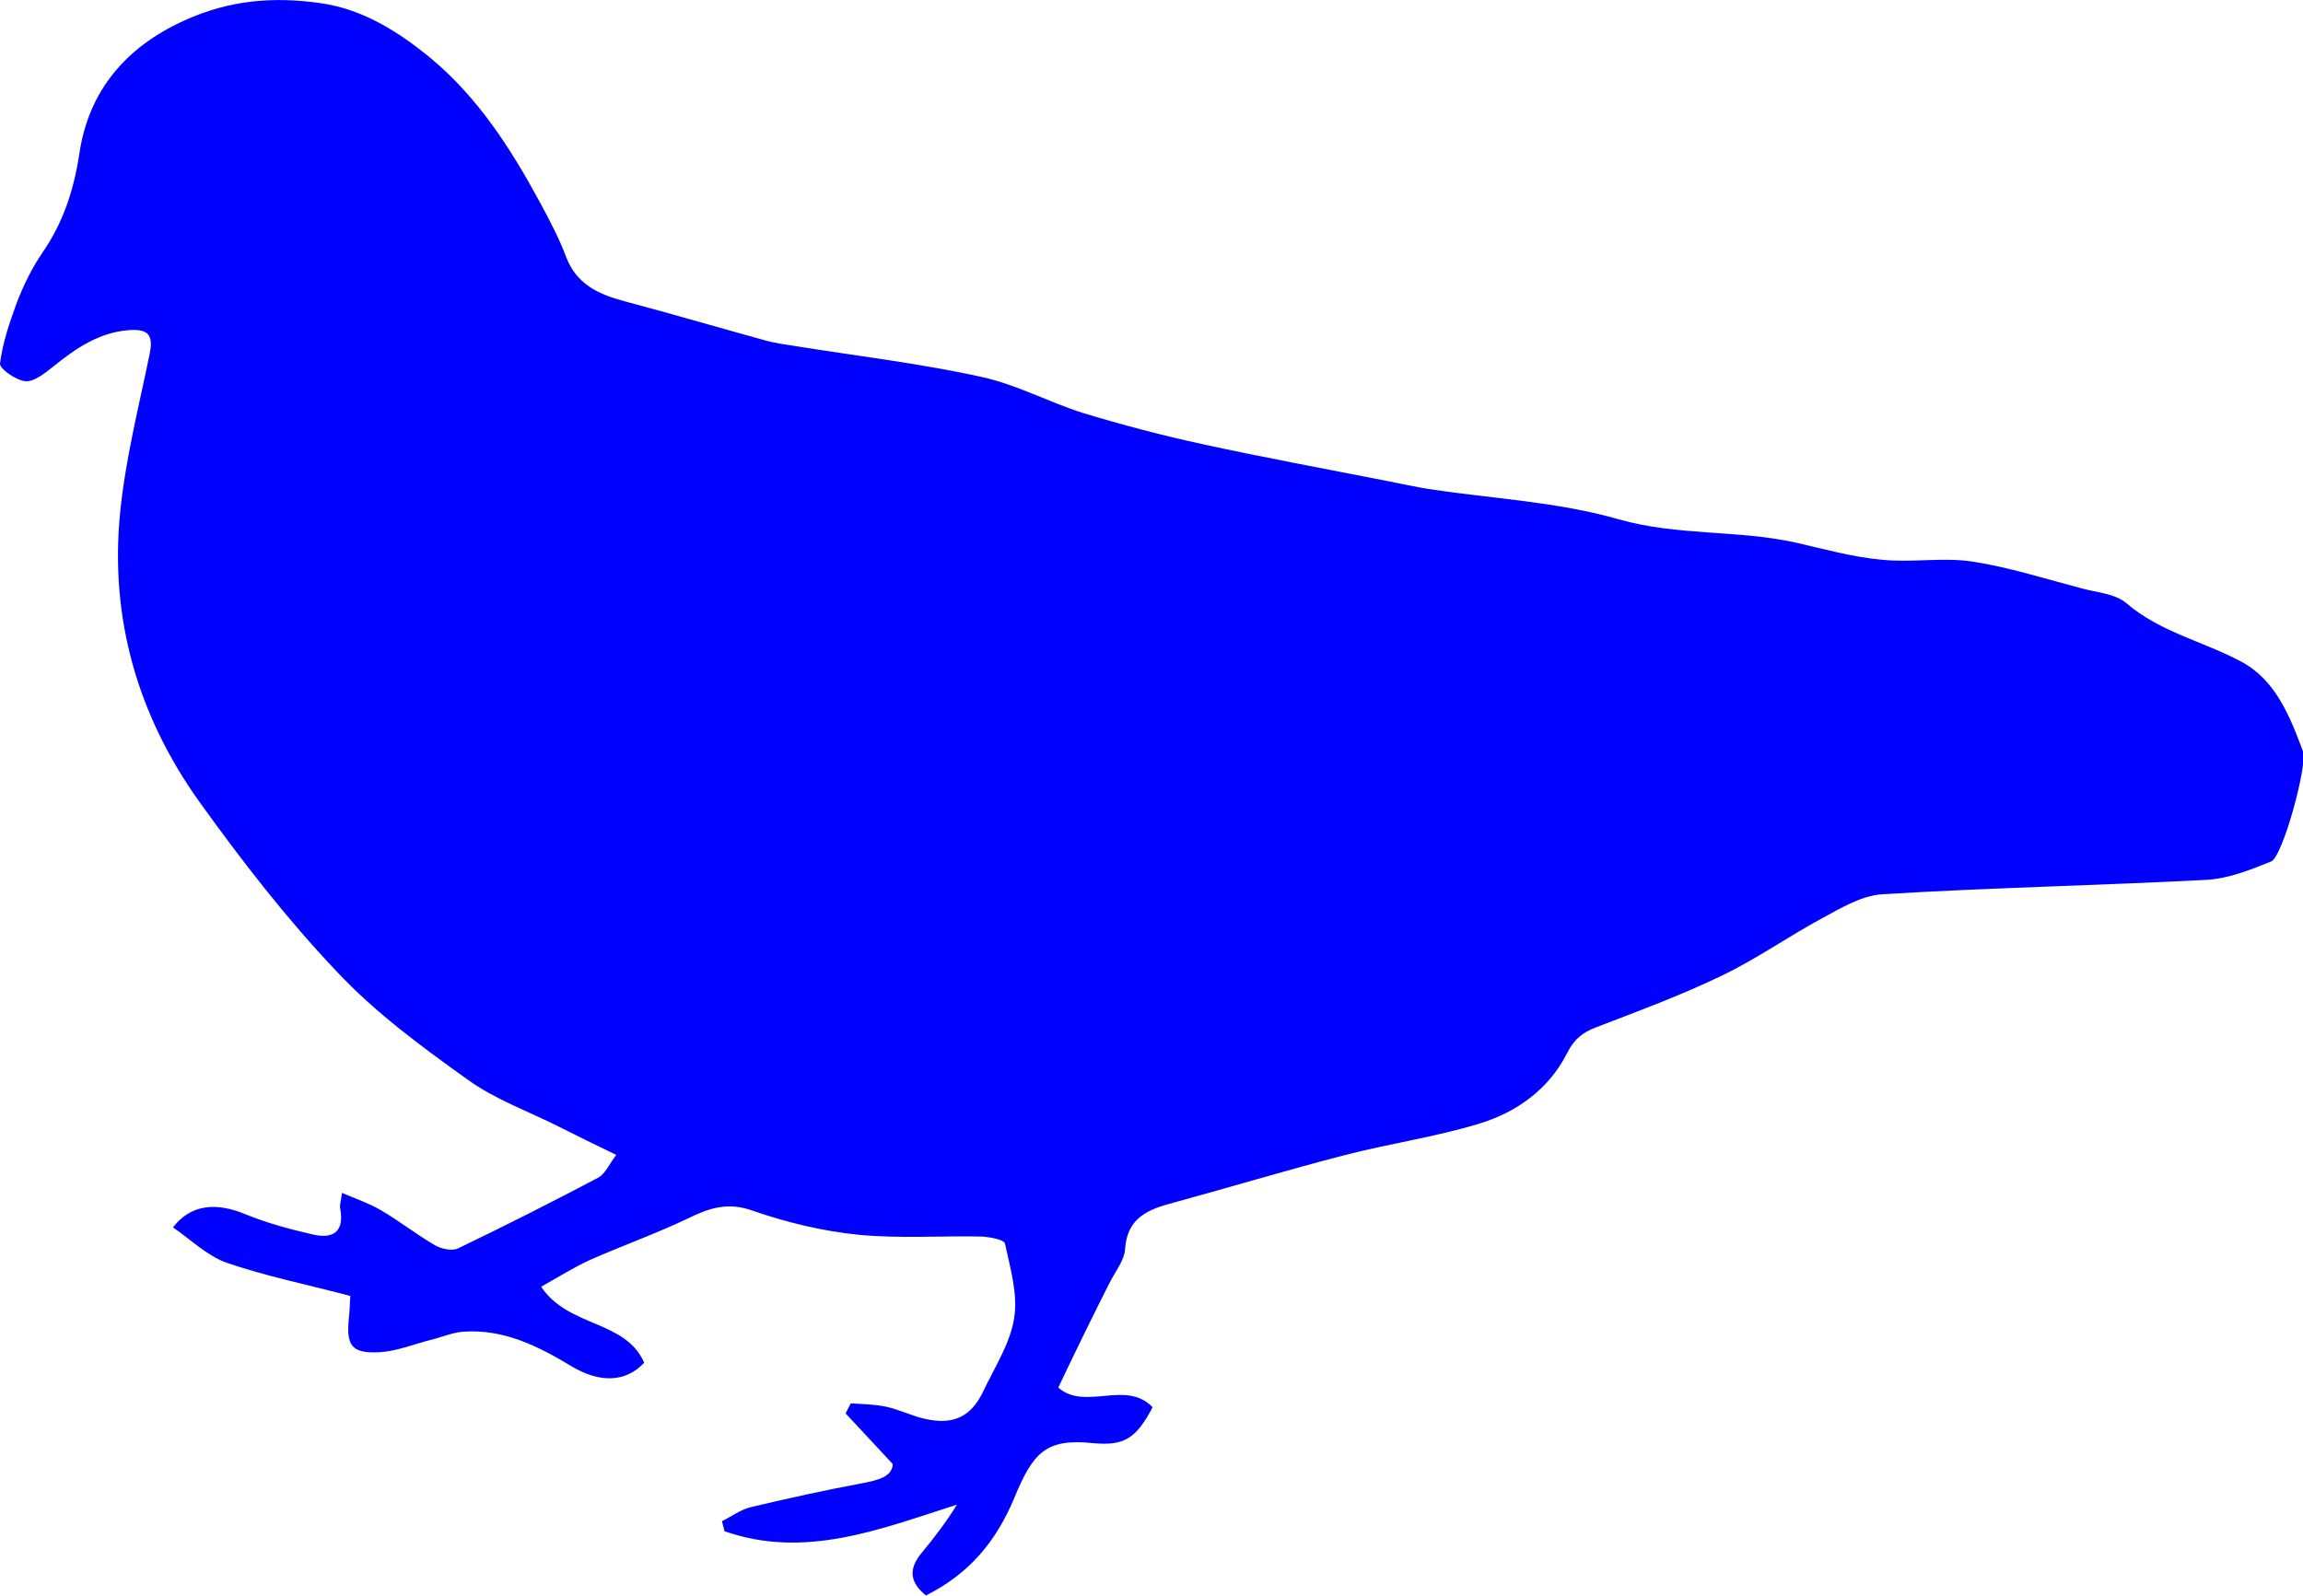 <?xml version="1.0" encoding="utf-8"?>
<!-- Generator: Adobe Illustrator 26.0.1, SVG Export Plug-In . SVG Version: 6.00 Build 0)  -->
<svg version="1.1" id="Ebene_1" xmlns="http://www.w3.org/2000/svg" xmlns:xlink="http://www.w3.org/1999/xlink" x="0px" y="0px"
	 viewBox="0 0 52.73 36.55" style="enable-background:new 0 0 52.73 36.55;" xml:space="preserve">
<style type="text/css">
	.st0{fill:#0000FF;}
	.st1{fill:#0023F4;}
	.st2{fill:#8E96B5;}
	.st3{fill:#FDFDFD;}
</style>
<path class="st0" d="M24.23,31.78c0.62,0.54,1.55-0.19,2.16,0.45c-0.38,0.72-0.65,0.89-1.38,0.82c-1.07-0.11-1.36,0.23-1.78,1.24
	c-0.42,1.02-1.05,1.76-2.03,2.25c-0.37-0.3-0.4-0.6-0.11-0.96c0.3-0.36,0.58-0.73,0.82-1.12c-1.78,0.57-3.48,1.25-5.32,0.61
	c-0.02-0.08-0.04-0.15-0.06-0.23c0.22-0.11,0.42-0.26,0.65-0.32c0.85-0.2,1.7-0.39,2.56-0.55c0.37-0.07,0.69-0.15,0.7-0.44
	c-0.42-0.45-0.75-0.81-1.08-1.16c0.04-0.08,0.08-0.15,0.12-0.23c0.27,0.02,0.55,0.02,0.82,0.08c0.31,0.07,0.6,0.22,0.9,0.28
	c0.63,0.14,1.04-0.06,1.31-0.63c0.26-0.55,0.62-1.1,0.71-1.68c0.09-0.55-0.09-1.15-0.21-1.71c-0.02-0.09-0.35-0.15-0.54-0.16
	c-0.93-0.02-1.87,0.05-2.8-0.04c-0.82-0.08-1.65-0.28-2.43-0.55c-0.58-0.21-1.01-0.06-1.5,0.18c-0.73,0.35-1.5,0.62-2.24,0.95
	c-0.37,0.17-0.72,0.39-1.11,0.61c0.63,0.94,1.92,0.75,2.36,1.74c-0.44,0.47-1.04,0.45-1.65,0.09c-0.76-0.46-1.56-0.87-2.5-0.8
	c-0.25,0.02-0.5,0.13-0.75,0.19c-0.39,0.1-0.78,0.26-1.17,0.28C8.05,31,7.92,30.82,7.99,30.17c0.02-0.18,0.02-0.36,0.03-0.49
	c-0.98-0.26-1.93-0.45-2.83-0.76c-0.45-0.16-0.82-0.53-1.23-0.81c0.41-0.53,0.99-0.58,1.66-0.3c0.49,0.2,1.01,0.34,1.53,0.46
	c0.46,0.11,0.74-0.04,0.64-0.59c-0.02-0.08,0.02-0.18,0.04-0.36c0.33,0.14,0.62,0.24,0.88,0.39c0.43,0.25,0.82,0.56,1.25,0.81
	c0.14,0.08,0.39,0.14,0.53,0.07c1.08-0.52,2.15-1.06,3.21-1.62c0.16-0.09,0.25-0.31,0.41-0.52c-0.46-0.22-0.88-0.43-1.3-0.64
	c-0.71-0.36-1.48-0.63-2.11-1.09c-1.05-0.75-2.11-1.53-2.99-2.47c-1.14-1.2-2.17-2.53-3.14-3.88c-1.41-1.97-2.06-4.2-1.82-6.62
	c0.12-1.23,0.43-2.44,0.68-3.66C3.51,7.68,3.4,7.53,2.96,7.56C2.26,7.61,1.72,7.99,1.2,8.41C1.01,8.56,0.77,8.75,0.58,8.73
	C0.36,8.71-0.01,8.44,0,8.33c0.06-0.48,0.22-0.95,0.39-1.41c0.15-0.39,0.34-0.78,0.58-1.13c0.48-0.7,0.72-1.43,0.85-2.29
	c0.21-1.39,1.03-2.41,2.4-3.03C5.25,0,6.26-0.08,7.32,0.07c0.97,0.13,1.8,0.65,2.55,1.27c1.08,0.9,1.83,2.07,2.49,3.29
	c0.22,0.41,0.44,0.82,0.6,1.25C13.2,6.51,13.7,6.74,14.3,6.9c1.09,0.29,2.18,0.61,3.27,0.91c0.2,0.05,0.4,0.08,0.6,0.11
	c1.43,0.23,2.88,0.4,4.29,0.71c0.8,0.17,1.55,0.58,2.34,0.83c0.89,0.27,1.8,0.51,2.72,0.71c1.42,0.31,2.84,0.57,4.26,0.85
	c0.31,0.06,0.62,0.13,0.93,0.18c1.45,0.22,2.94,0.29,4.34,0.69c1.36,0.39,2.74,0.24,4.08,0.54c0.65,0.15,1.3,0.33,1.96,0.39
	c0.68,0.07,1.39-0.06,2.06,0.04c0.85,0.13,1.69,0.4,2.53,0.62c0.34,0.09,0.75,0.12,1,0.33c0.78,0.67,1.77,0.88,2.63,1.34
	c0.79,0.42,1.12,1.25,1.42,2.06c0.11,0.29-0.46,2.41-0.73,2.52c-0.47,0.19-0.97,0.39-1.47,0.42c-2.48,0.13-4.96,0.18-7.43,0.33
	c-0.47,0.03-0.94,0.31-1.38,0.55c-0.78,0.42-1.51,0.94-2.31,1.32c-0.93,0.45-1.91,0.81-2.87,1.18c-0.31,0.12-0.5,0.27-0.66,0.59
	c-0.42,0.83-1.16,1.36-2.03,1.62c-0.99,0.3-2.03,0.45-3.04,0.71c-1.36,0.35-2.71,0.76-4.07,1.13c-0.54,0.15-0.94,0.38-0.98,1.03
	c-0.02,0.27-0.24,0.53-0.37,0.8C25,30.18,24.62,30.96,24.23,31.78z"/>
</svg>

